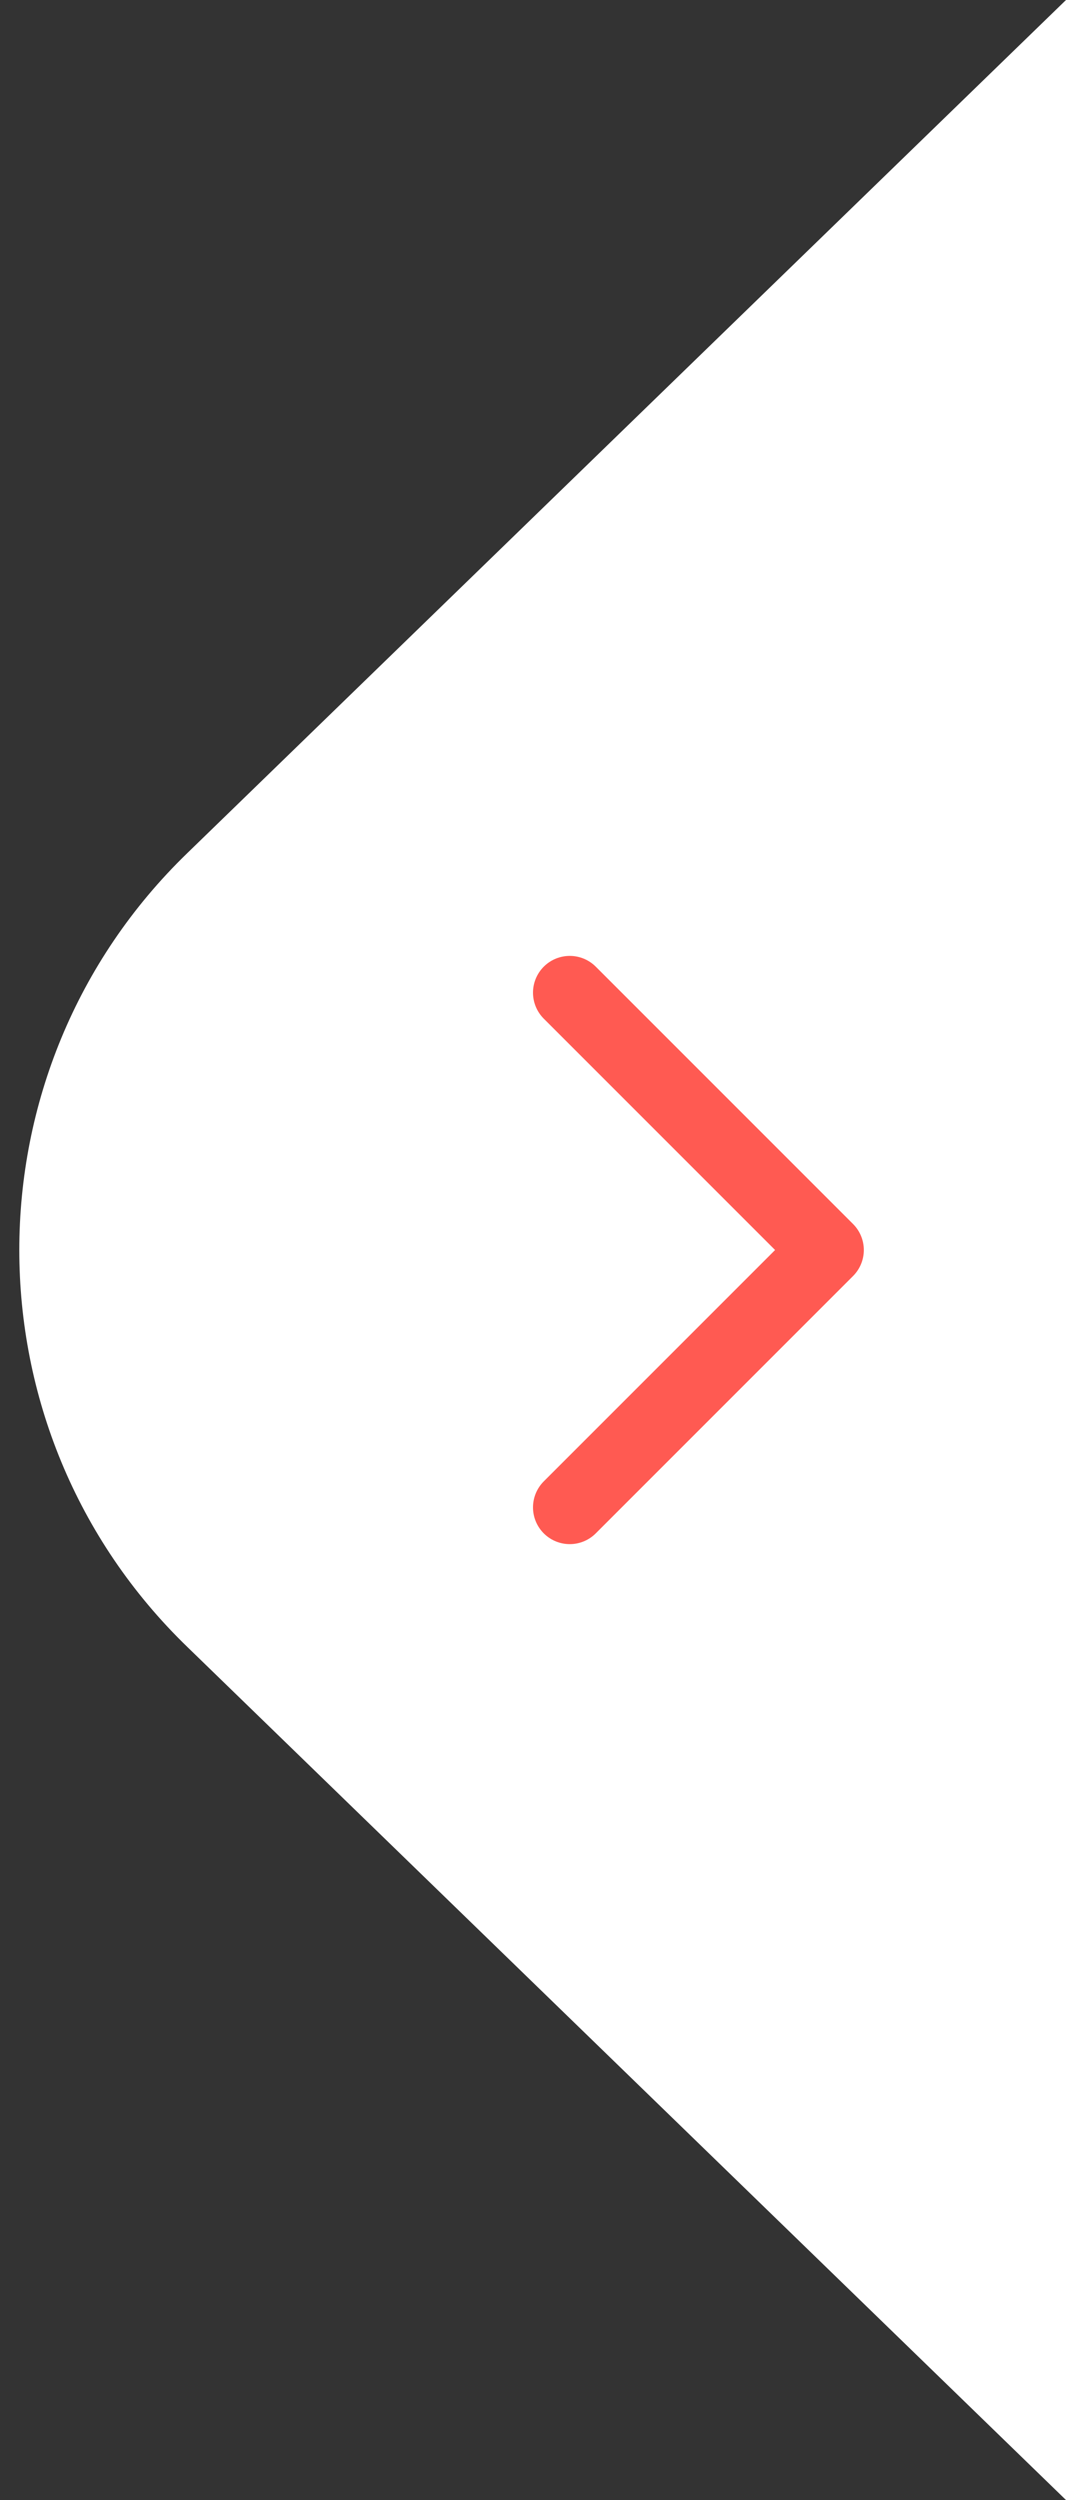 <svg xmlns="http://www.w3.org/2000/svg" x="0px" y="0px" viewBox="0 0 29 68" xml:space="preserve">
	<rect x="0" y="0" width="29" height="68" fill="#333333" stroke="none"/>
	<path fill="#FFFFFF" d="M5.1,44.8C-1,38.9-1,29.1,5.1,23.2L29,0v68L5.1,44.8z"/>
	<path fill="none"    style="stroke:#FF5A52;stroke-width:2;stroke-linecap:round;stroke-linejoin:round;" d="M15.5,27l7,7l-7,7"/>
</svg>
